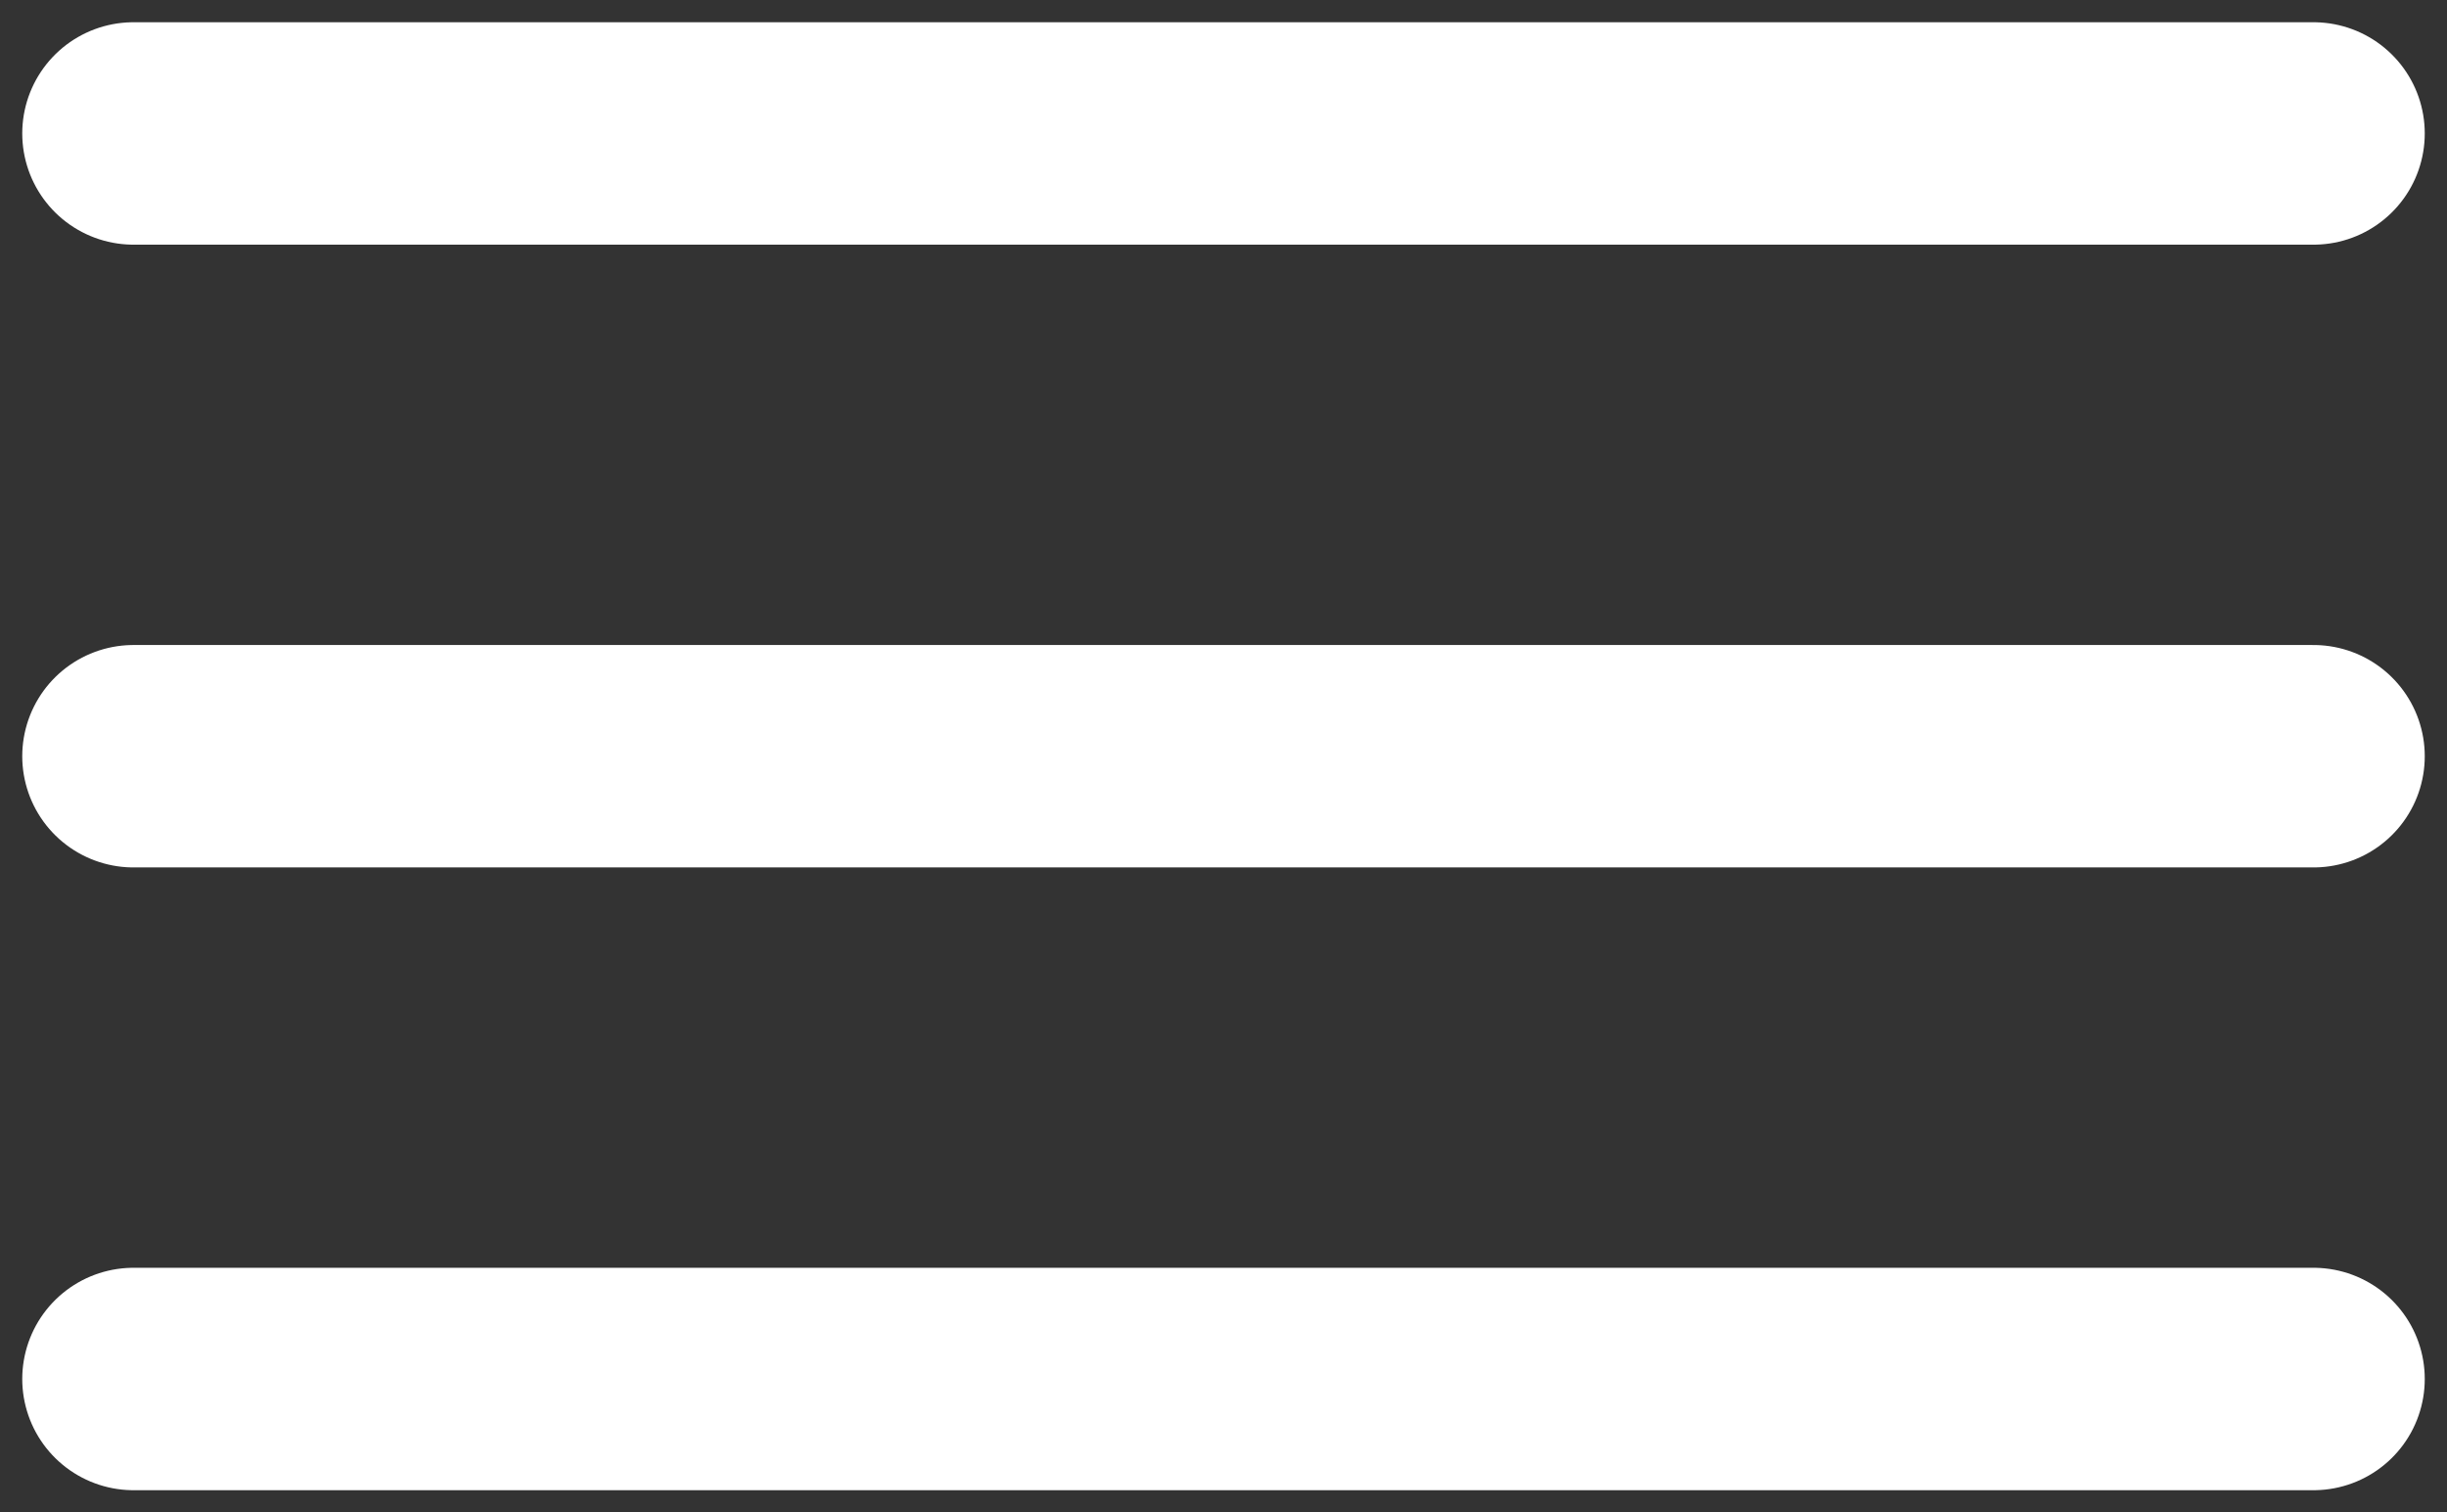 <svg width="55" height="34" viewBox="0 0 55 34" fill="none" xmlns="http://www.w3.org/2000/svg">
<rect x="0" y="0" width="55" height="34" fill="#333333" stroke="none"/>
<path d="M3 31H52M3 17H52M3 3H52" stroke="white" stroke-width="5" stroke-linecap="round"/>
</svg>
